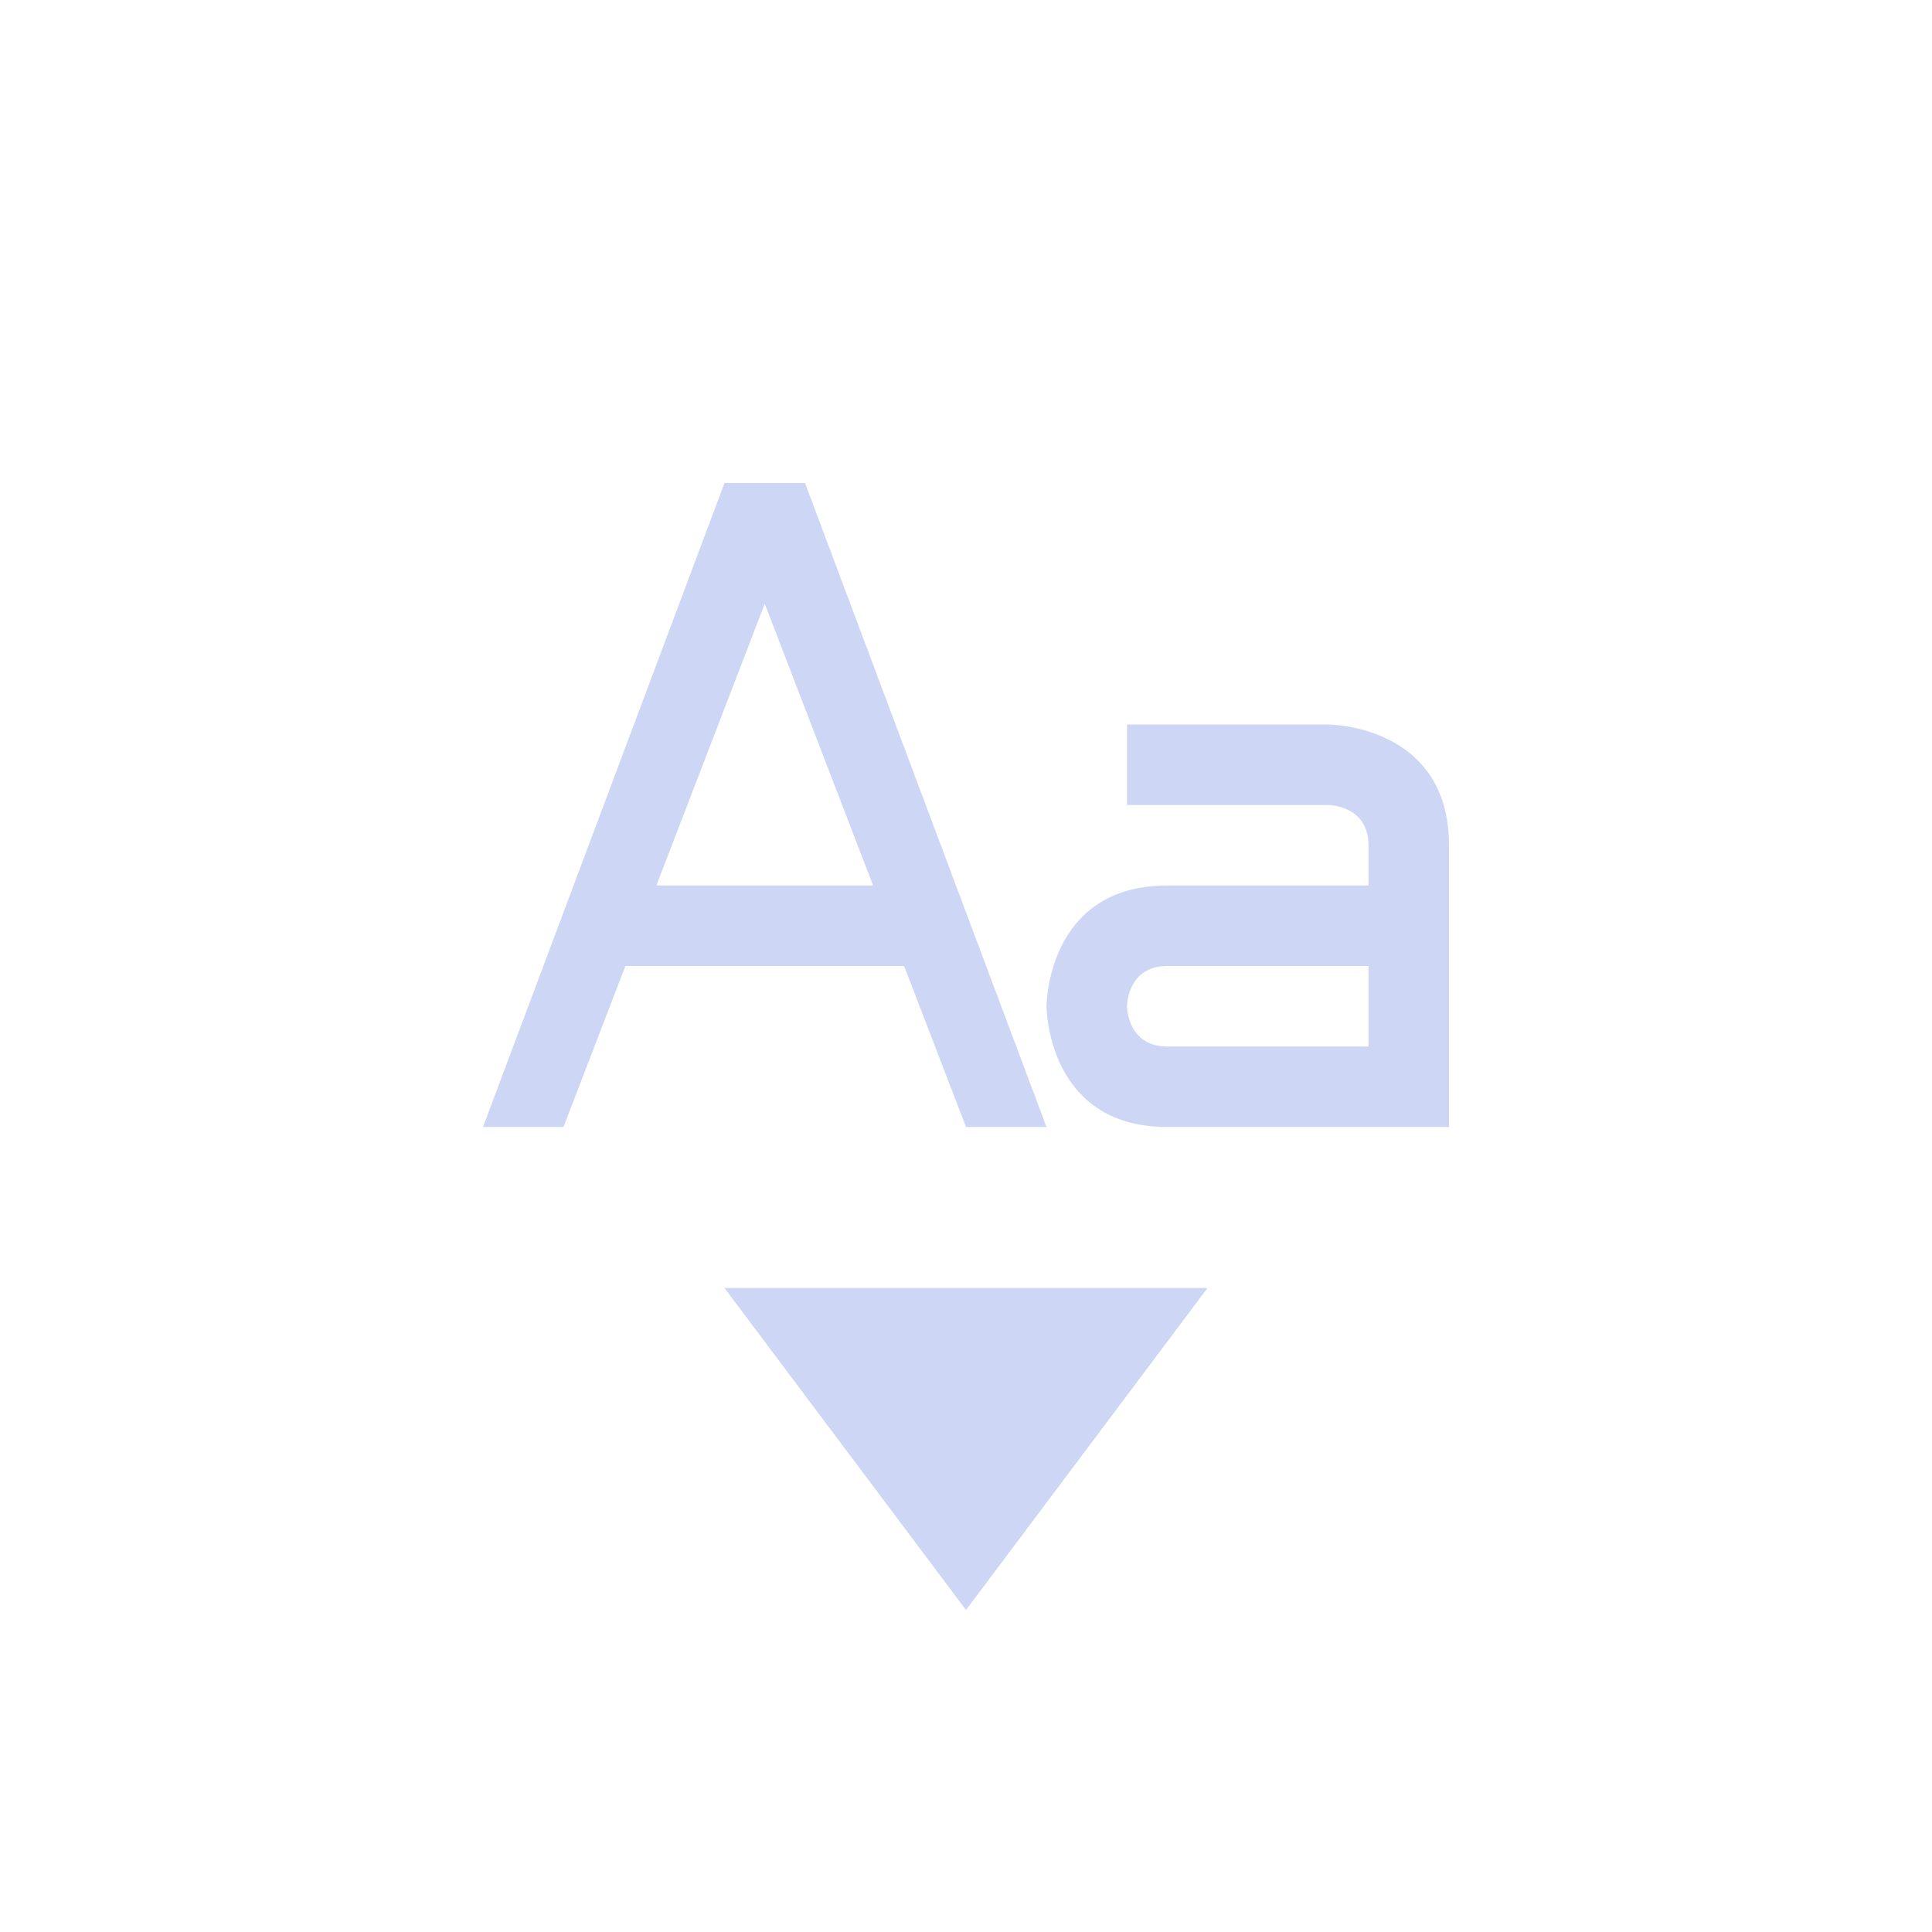 <svg xmlns="http://www.w3.org/2000/svg" width="24" height="24" version="1.1">
 <defs>
  <style id="current-color-scheme" type="text/css">
   .ColorScheme-Text { color:#cdd6f4; } .ColorScheme-Highlight { color:#4285f4; } .ColorScheme-NeutralText { color:#ff9800; } .ColorScheme-PositiveText { color:#4caf50; } .ColorScheme-NegativeText { color:#f44336; }
  </style>
 </defs>
 <g transform="translate(4,4)">
  <path style="fill:currentColor" class="ColorScheme-Text" d="M 5,2 2,10 H 3 L 3.769,8 H 7.231 L 8,10 H 9 L 6,2 Z M 5.5,3.5 6.846,7 H 4.154 Z M 10,5 V 6 H 12.5 C 12.5,6 13,6 13,6.5 V 7 H 10.5 C 9,7 9,8.5 9,8.5 9,8.5 9,10 10.5,10 H 14 V 6.5 C 14,5 12.5,5 12.5,5 Z M 10.5,8 H 13 V 9 H 10.5 C 10,9 10,8.5 10,8.5 10,8.5 10,8 10.5,8 Z M 5,12 8,16 11,12 Z"/>
 </g>
</svg>
